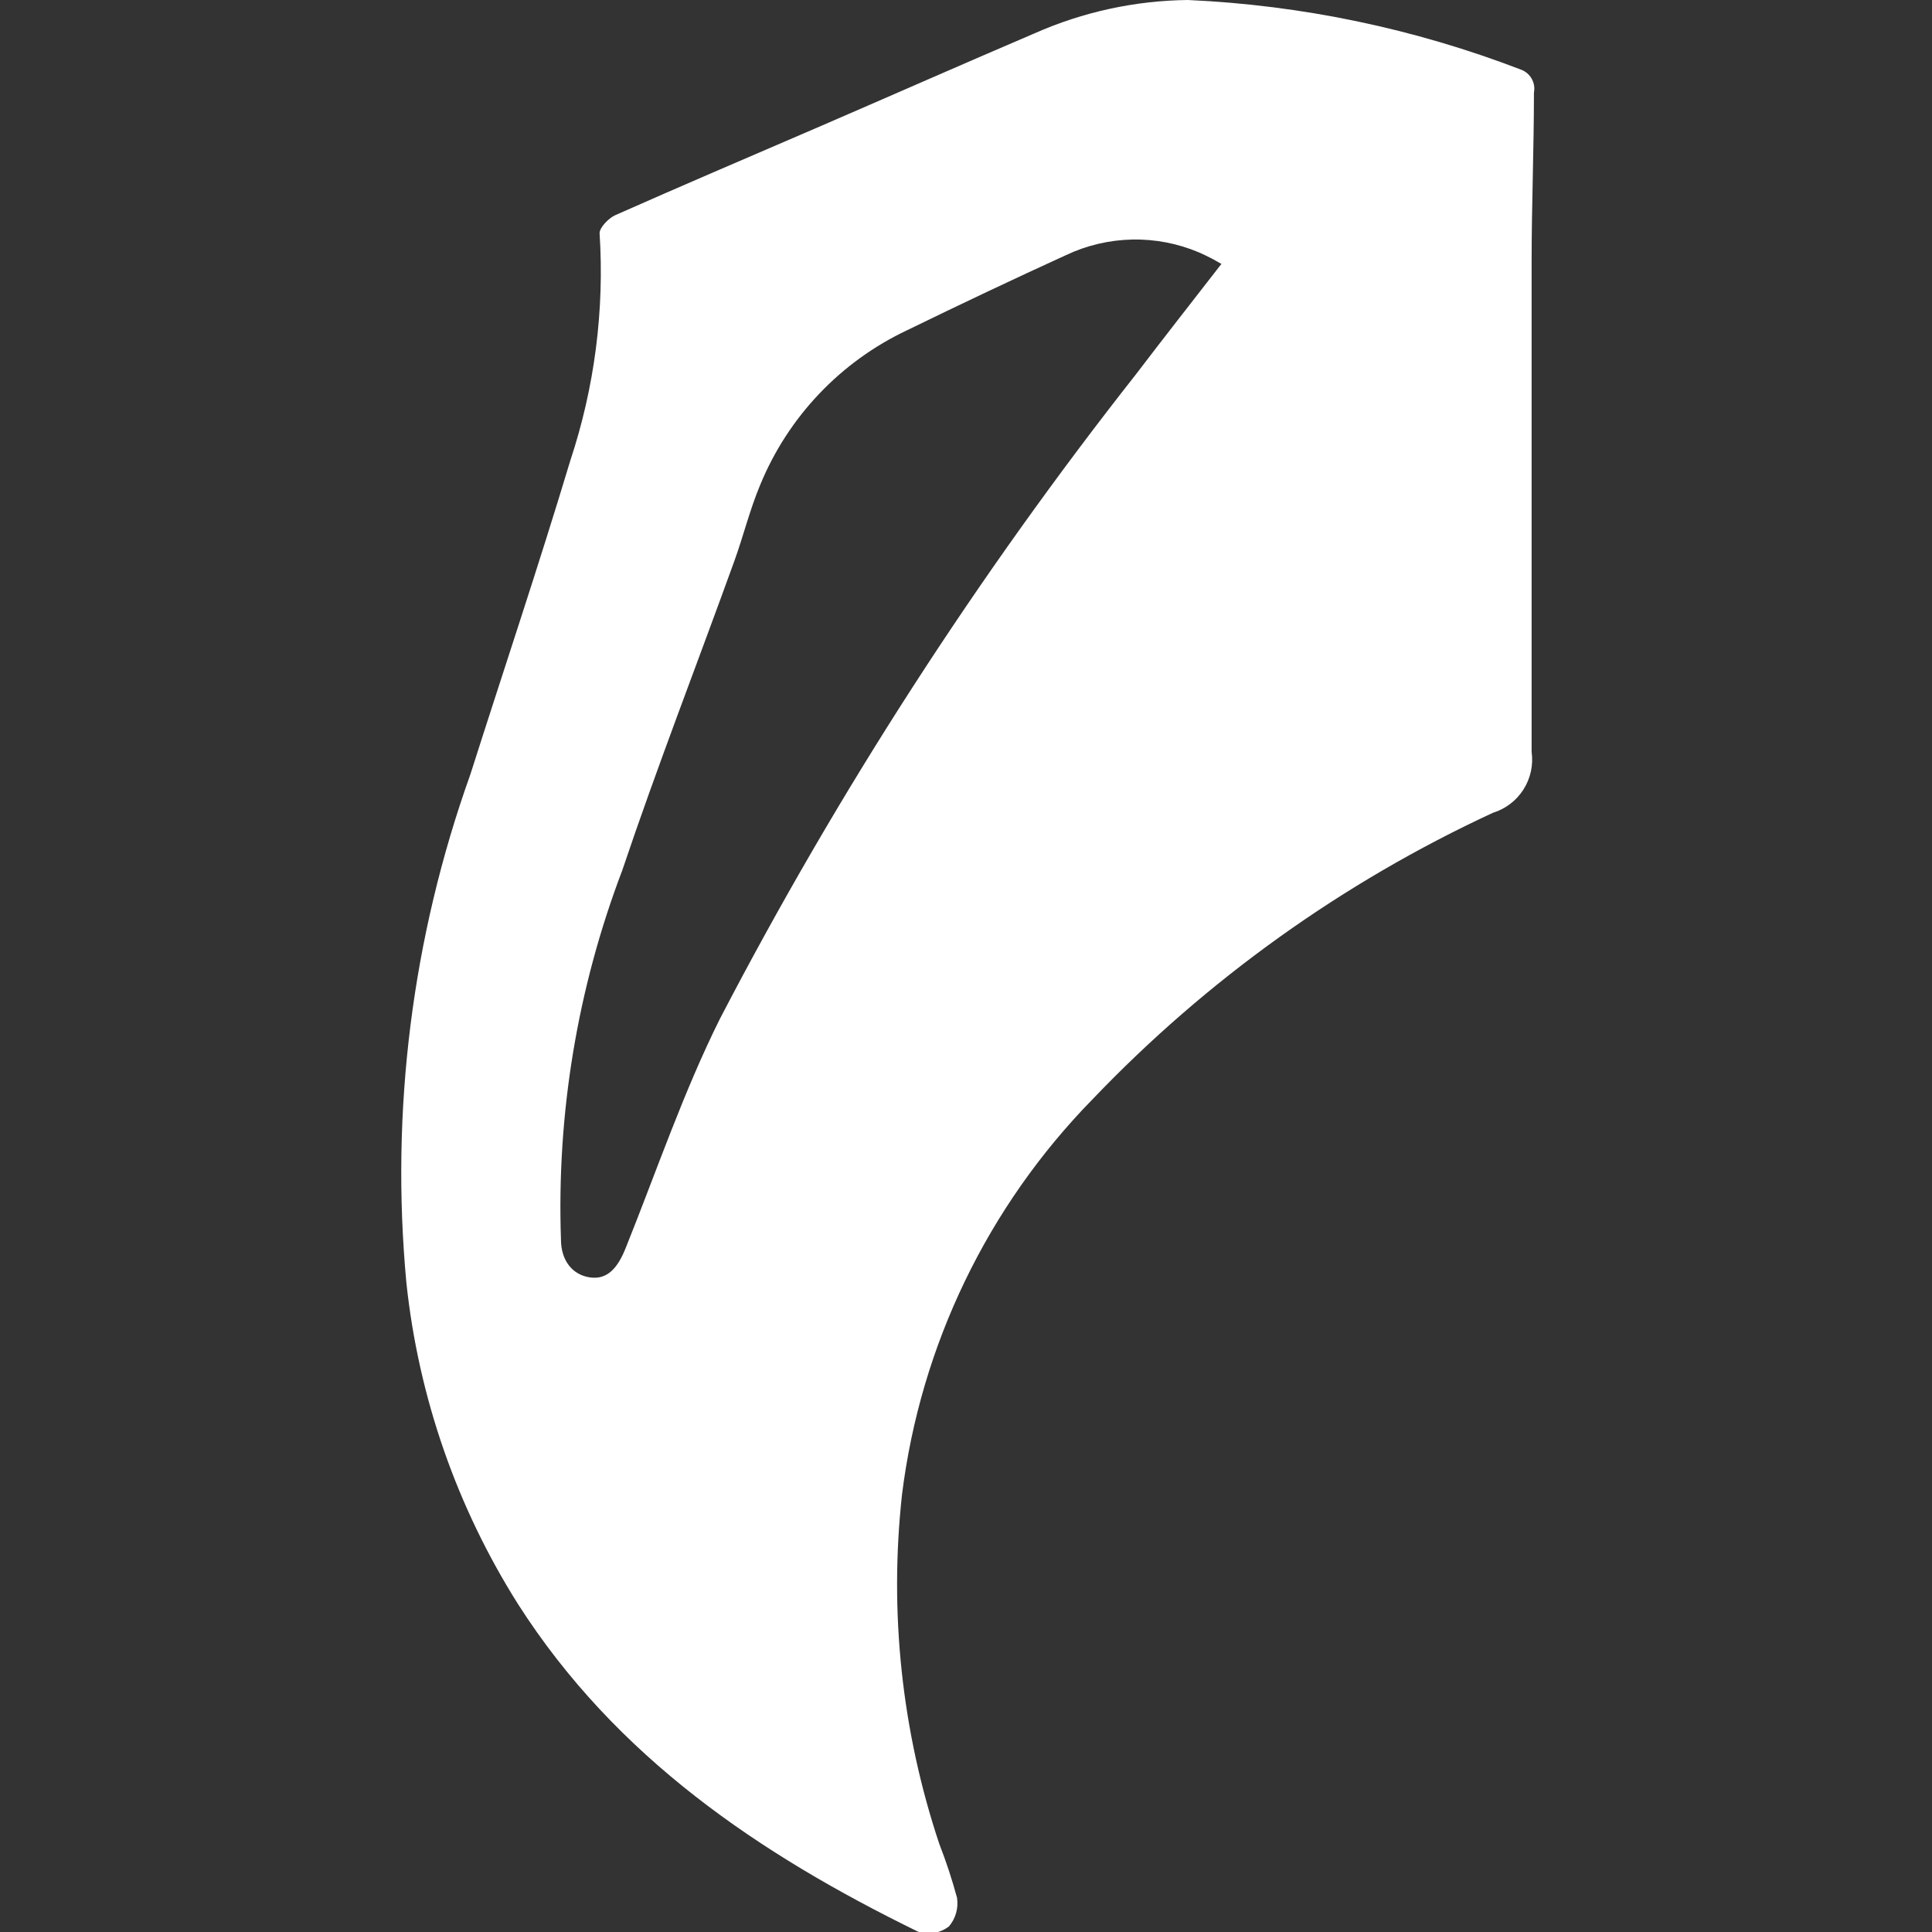 <svg width="58" height="58" viewBox="0 0 58 58" fill="none" xmlns="http://www.w3.org/2000/svg">
<rect x="0" y="0" width="58" height="58" fill="#333333" stroke="none"/>
<g clip-path="url(#clip0_166_1287)">
<path d="M35.66 0C39.084 0.154 42.461 0.86 45.66 2.09C45.797 2.14 45.911 2.237 45.982 2.363C46.054 2.49 46.078 2.637 46.05 2.78C46.05 4.48 45.98 6.17 45.98 7.86C45.98 12.77 45.98 17.67 45.98 22.57C46.036 22.963 45.95 23.363 45.737 23.699C45.525 24.034 45.199 24.283 44.82 24.4C40.31 26.489 36.233 29.406 32.8 33C29.647 36.221 27.638 40.387 27.08 44.86C26.689 48.4 27.071 51.982 28.2 55.36C28.405 55.887 28.582 56.424 28.73 56.97C28.754 57.122 28.745 57.278 28.704 57.426C28.663 57.575 28.59 57.712 28.49 57.83C28.36 57.931 28.207 57.999 28.045 58.027C27.883 58.054 27.716 58.042 27.56 57.99C22.79 55.66 18.49 52.75 15.56 48.17C13.714 45.25 12.564 41.945 12.2 38.51C11.717 33.344 12.373 28.135 14.12 23.25C15.12 20.11 16.17 16.99 17.12 13.83C17.85 11.631 18.149 9.312 18 7C18 6.83 18.27 6.55 18.47 6.46C20.52 5.55 22.59 4.67 24.65 3.78C26.71 2.89 28.93 1.91 31.06 1C32.51 0.358 34.075 0.018 35.66 0ZM36.66 7.92C36.447 7.793 36.227 7.68 36 7.58C35.365 7.31 34.681 7.177 33.992 7.191C33.302 7.205 32.623 7.365 32 7.66C30.4 8.39 28.82 9.14 27.24 9.91C25.237 10.853 23.66 12.512 22.82 14.56C22.51 15.3 22.32 16.08 22.05 16.83C20.93 19.93 19.73 23.01 18.68 26.13C17.337 29.661 16.712 33.424 16.84 37.2C16.84 37.86 17.2 38.28 17.72 38.35C18.24 38.42 18.55 38.06 18.79 37.45C19.71 35.16 20.51 32.8 21.61 30.59C25.16 23.764 29.341 17.285 34.1 11.24C34.93 10.15 35.77 9.08 36.67 7.92H36.66Z" fill="white"/>
</g>
<defs>
<clipPath id="clip0_166_1287">
<rect width="58" height="58" fill="white"/>
</clipPath>
</defs>
</svg>
